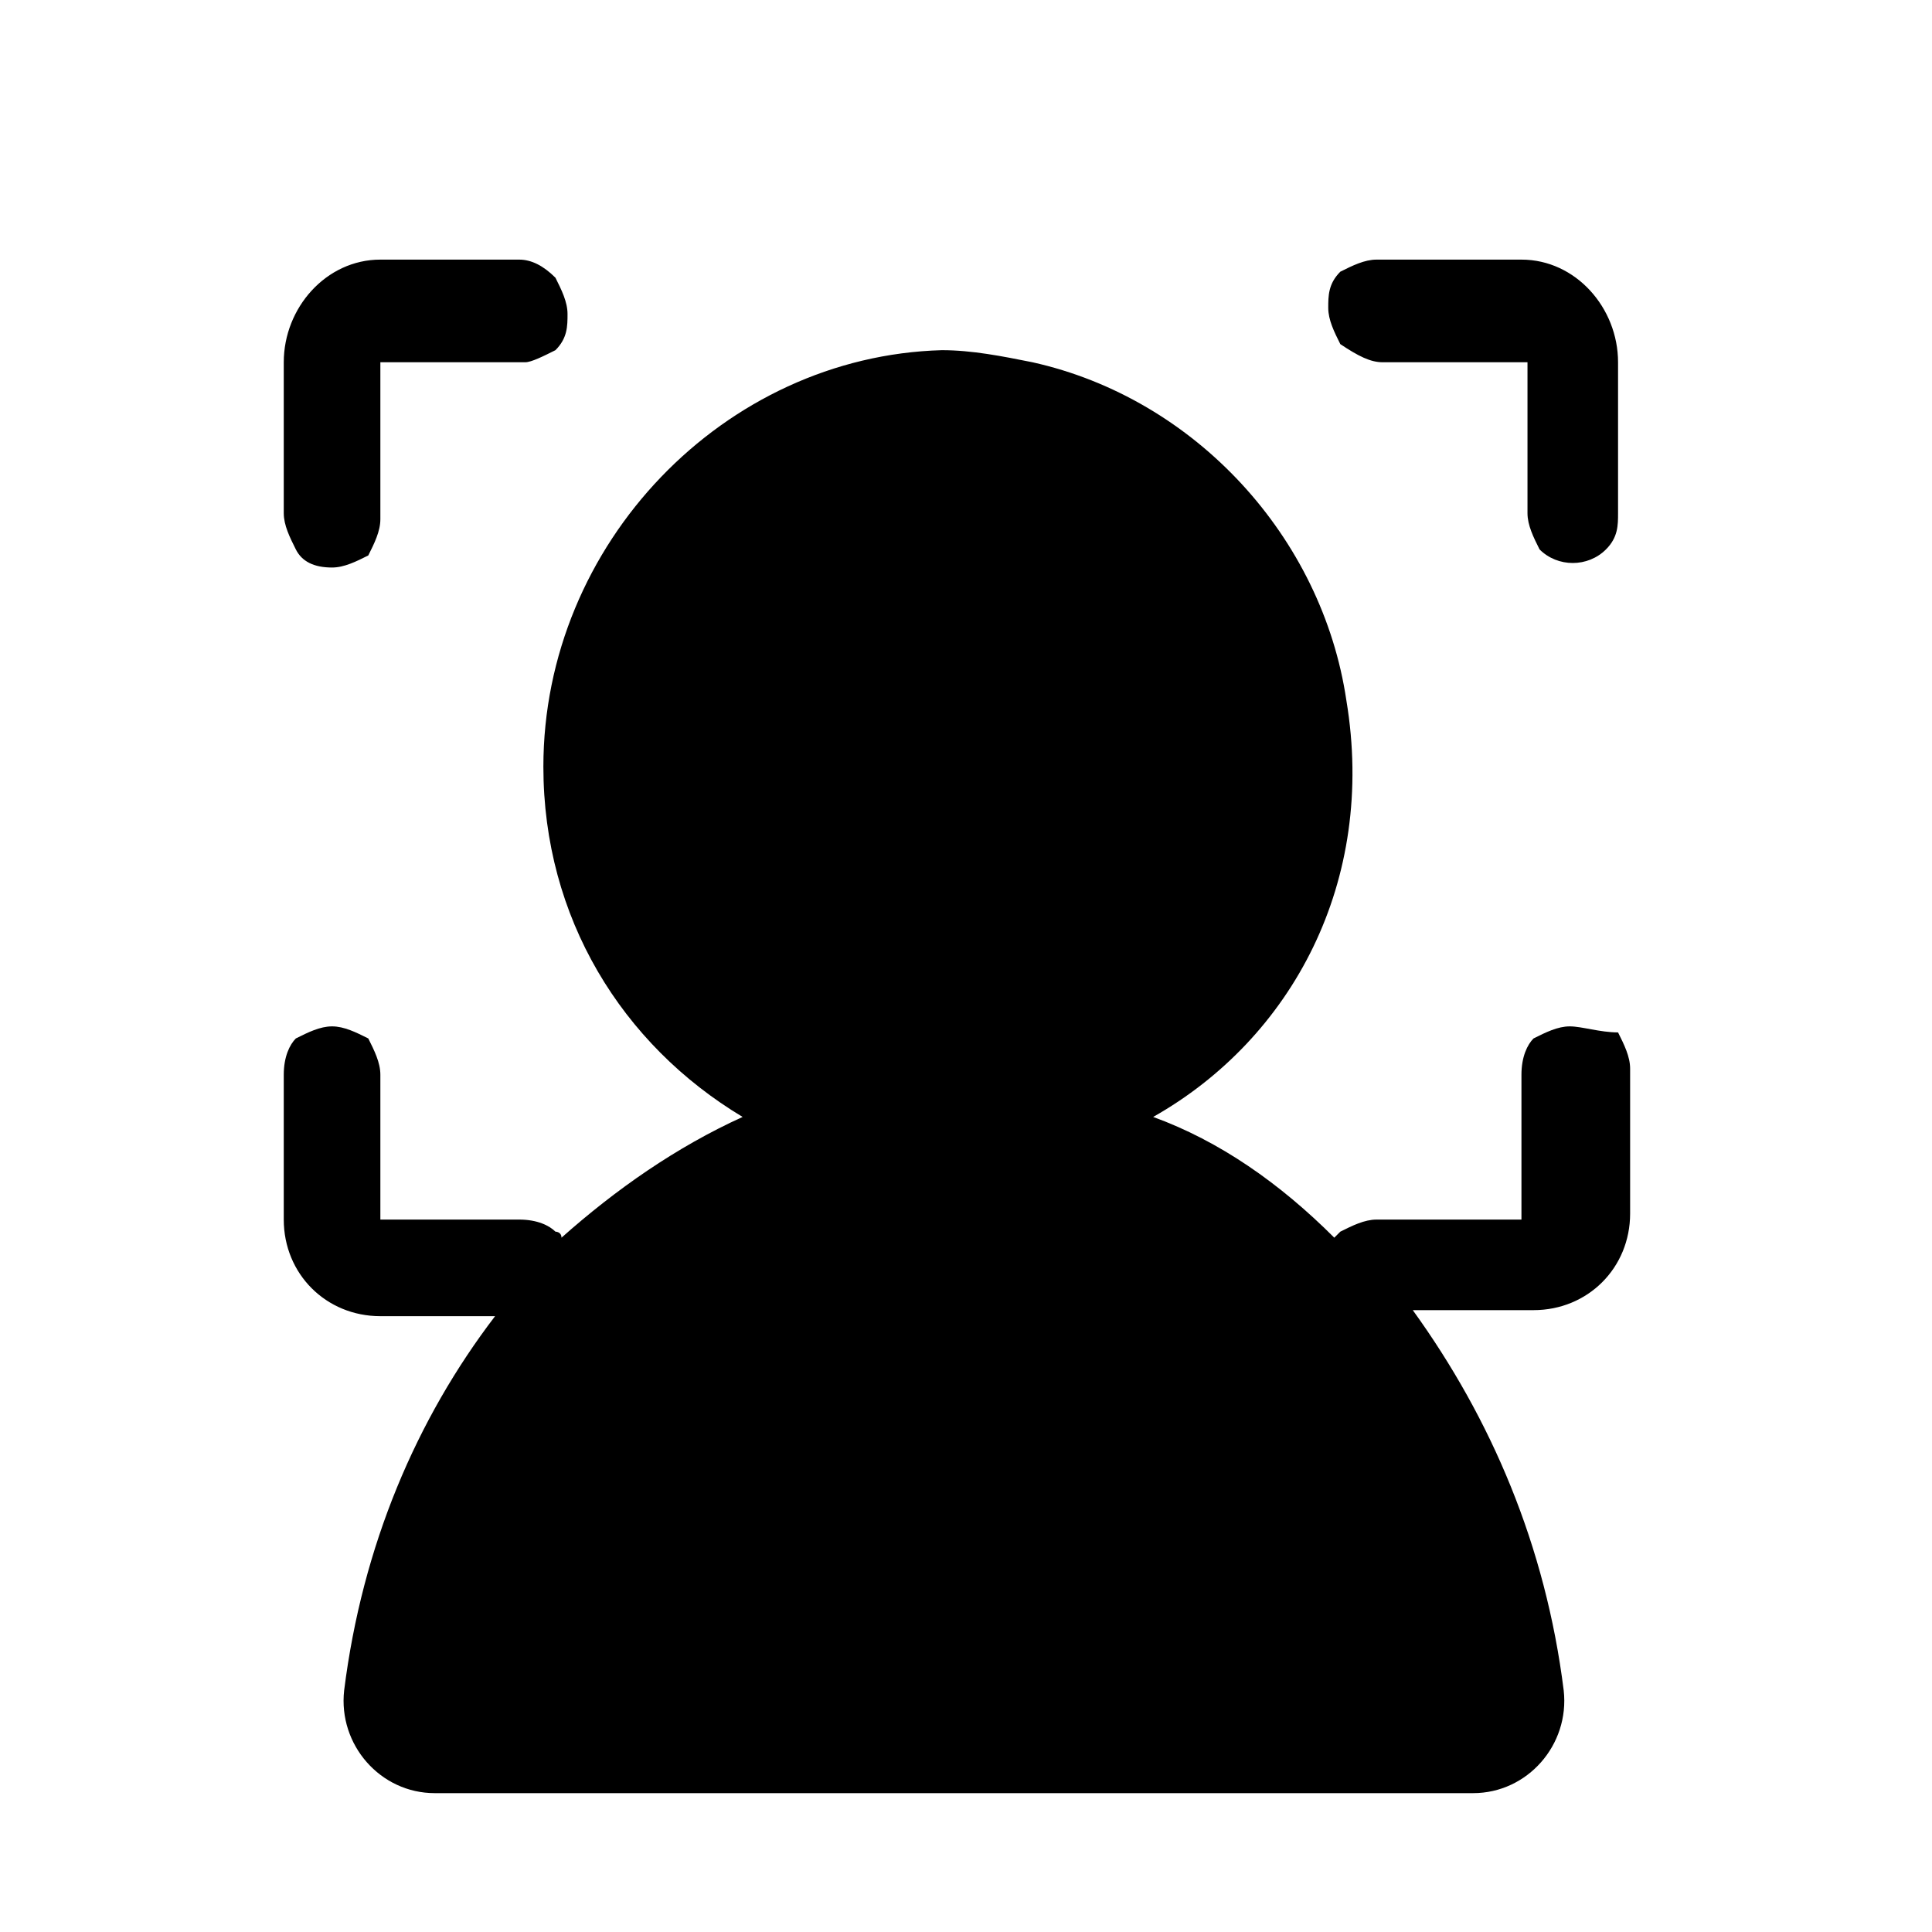 <?xml version="1.0" encoding="utf-8"?>
<!-- Generator: Adobe Illustrator 19.0.0, SVG Export Plug-In . SVG Version: 6.00 Build 0)  -->
<svg version="1.1" id="图层_1" xmlns="http://www.w3.org/2000/svg" xmlns:xlink="http://www.w3.org/1999/xlink" x="0px" y="0px"
	 viewBox="0 -4 32 32" style="enable-background:new 0 -4 32 32;" xml:space="preserve">
<g>
	<path d="M25.2,0.3h-2.4c-0.2,0-0.4,0.1-0.6,0.2C22,0.7,22,0.9,22,1.1s0.1,0.4,0.2,0.6C22.5,1.9,22.7,2,22.9,2h2.4v2.5
		c0,0.2,0.1,0.4,0.2,0.6c0.3,0.3,0.8,0.3,1.1,0l0,0c0.2-0.2,0.2-0.4,0.2-0.6V2C26.8,1.1,26.1,0.3,25.2,0.3z M26,13
		c-0.2,0-0.4,0.1-0.6,0.2c-0.1,0.1-0.2,0.3-0.2,0.6v2.4h-2.4c-0.2,0-0.4,0.1-0.6,0.2l-0.1,0.1c-0.9-0.9-1.9-1.6-3-2
		c2.3-1.3,3.7-3.9,3.2-6.9c-0.4-2.7-2.5-5-5.2-5.6c-0.5-0.1-1-0.2-1.5-0.2C12,1.9,9,5,9,8.7l0,0c0,2.5,1.3,4.6,3.3,5.8
		c-1.1,0.5-2.1,1.2-3,2c0-0.1-0.1-0.1-0.1-0.1c-0.1-0.1-0.3-0.2-0.6-0.2H6.3v-2.4c0-0.2-0.1-0.4-0.2-0.6C5.9,13.1,5.7,13,5.5,13
		s-0.4,0.1-0.6,0.2c-0.1,0.1-0.2,0.3-0.2,0.6v2.4c0,0.9,0.7,1.6,1.6,1.6h1.9C6.9,19.5,6,21.6,5.7,24c-0.1,0.9,0.6,1.7,1.5,1.7h17.2
		c0.9,0,1.6-0.8,1.5-1.7c-0.3-2.4-1.2-4.5-2.5-6.3h2c0.9,0,1.6-0.7,1.6-1.6v-2.4c0-0.2-0.1-0.4-0.2-0.6C26.5,13.1,26.2,13,26,13
		L26,13z M5.5,5.4c0.2,0,0.4-0.1,0.6-0.2C6.2,5,6.3,4.8,6.3,4.6V2h2.4C8.8,2,9,1.9,9.2,1.8c0.2-0.2,0.2-0.4,0.2-0.6S9.3,0.8,9.2,0.6
		C9,0.4,8.8,0.3,8.6,0.3H6.3C5.4,0.3,4.7,1.1,4.7,2v2.5c0,0.2,0.1,0.4,0.2,0.6C5,5.3,5.2,5.4,5.5,5.4L5.5,5.4z"/>
</g>
</svg>
